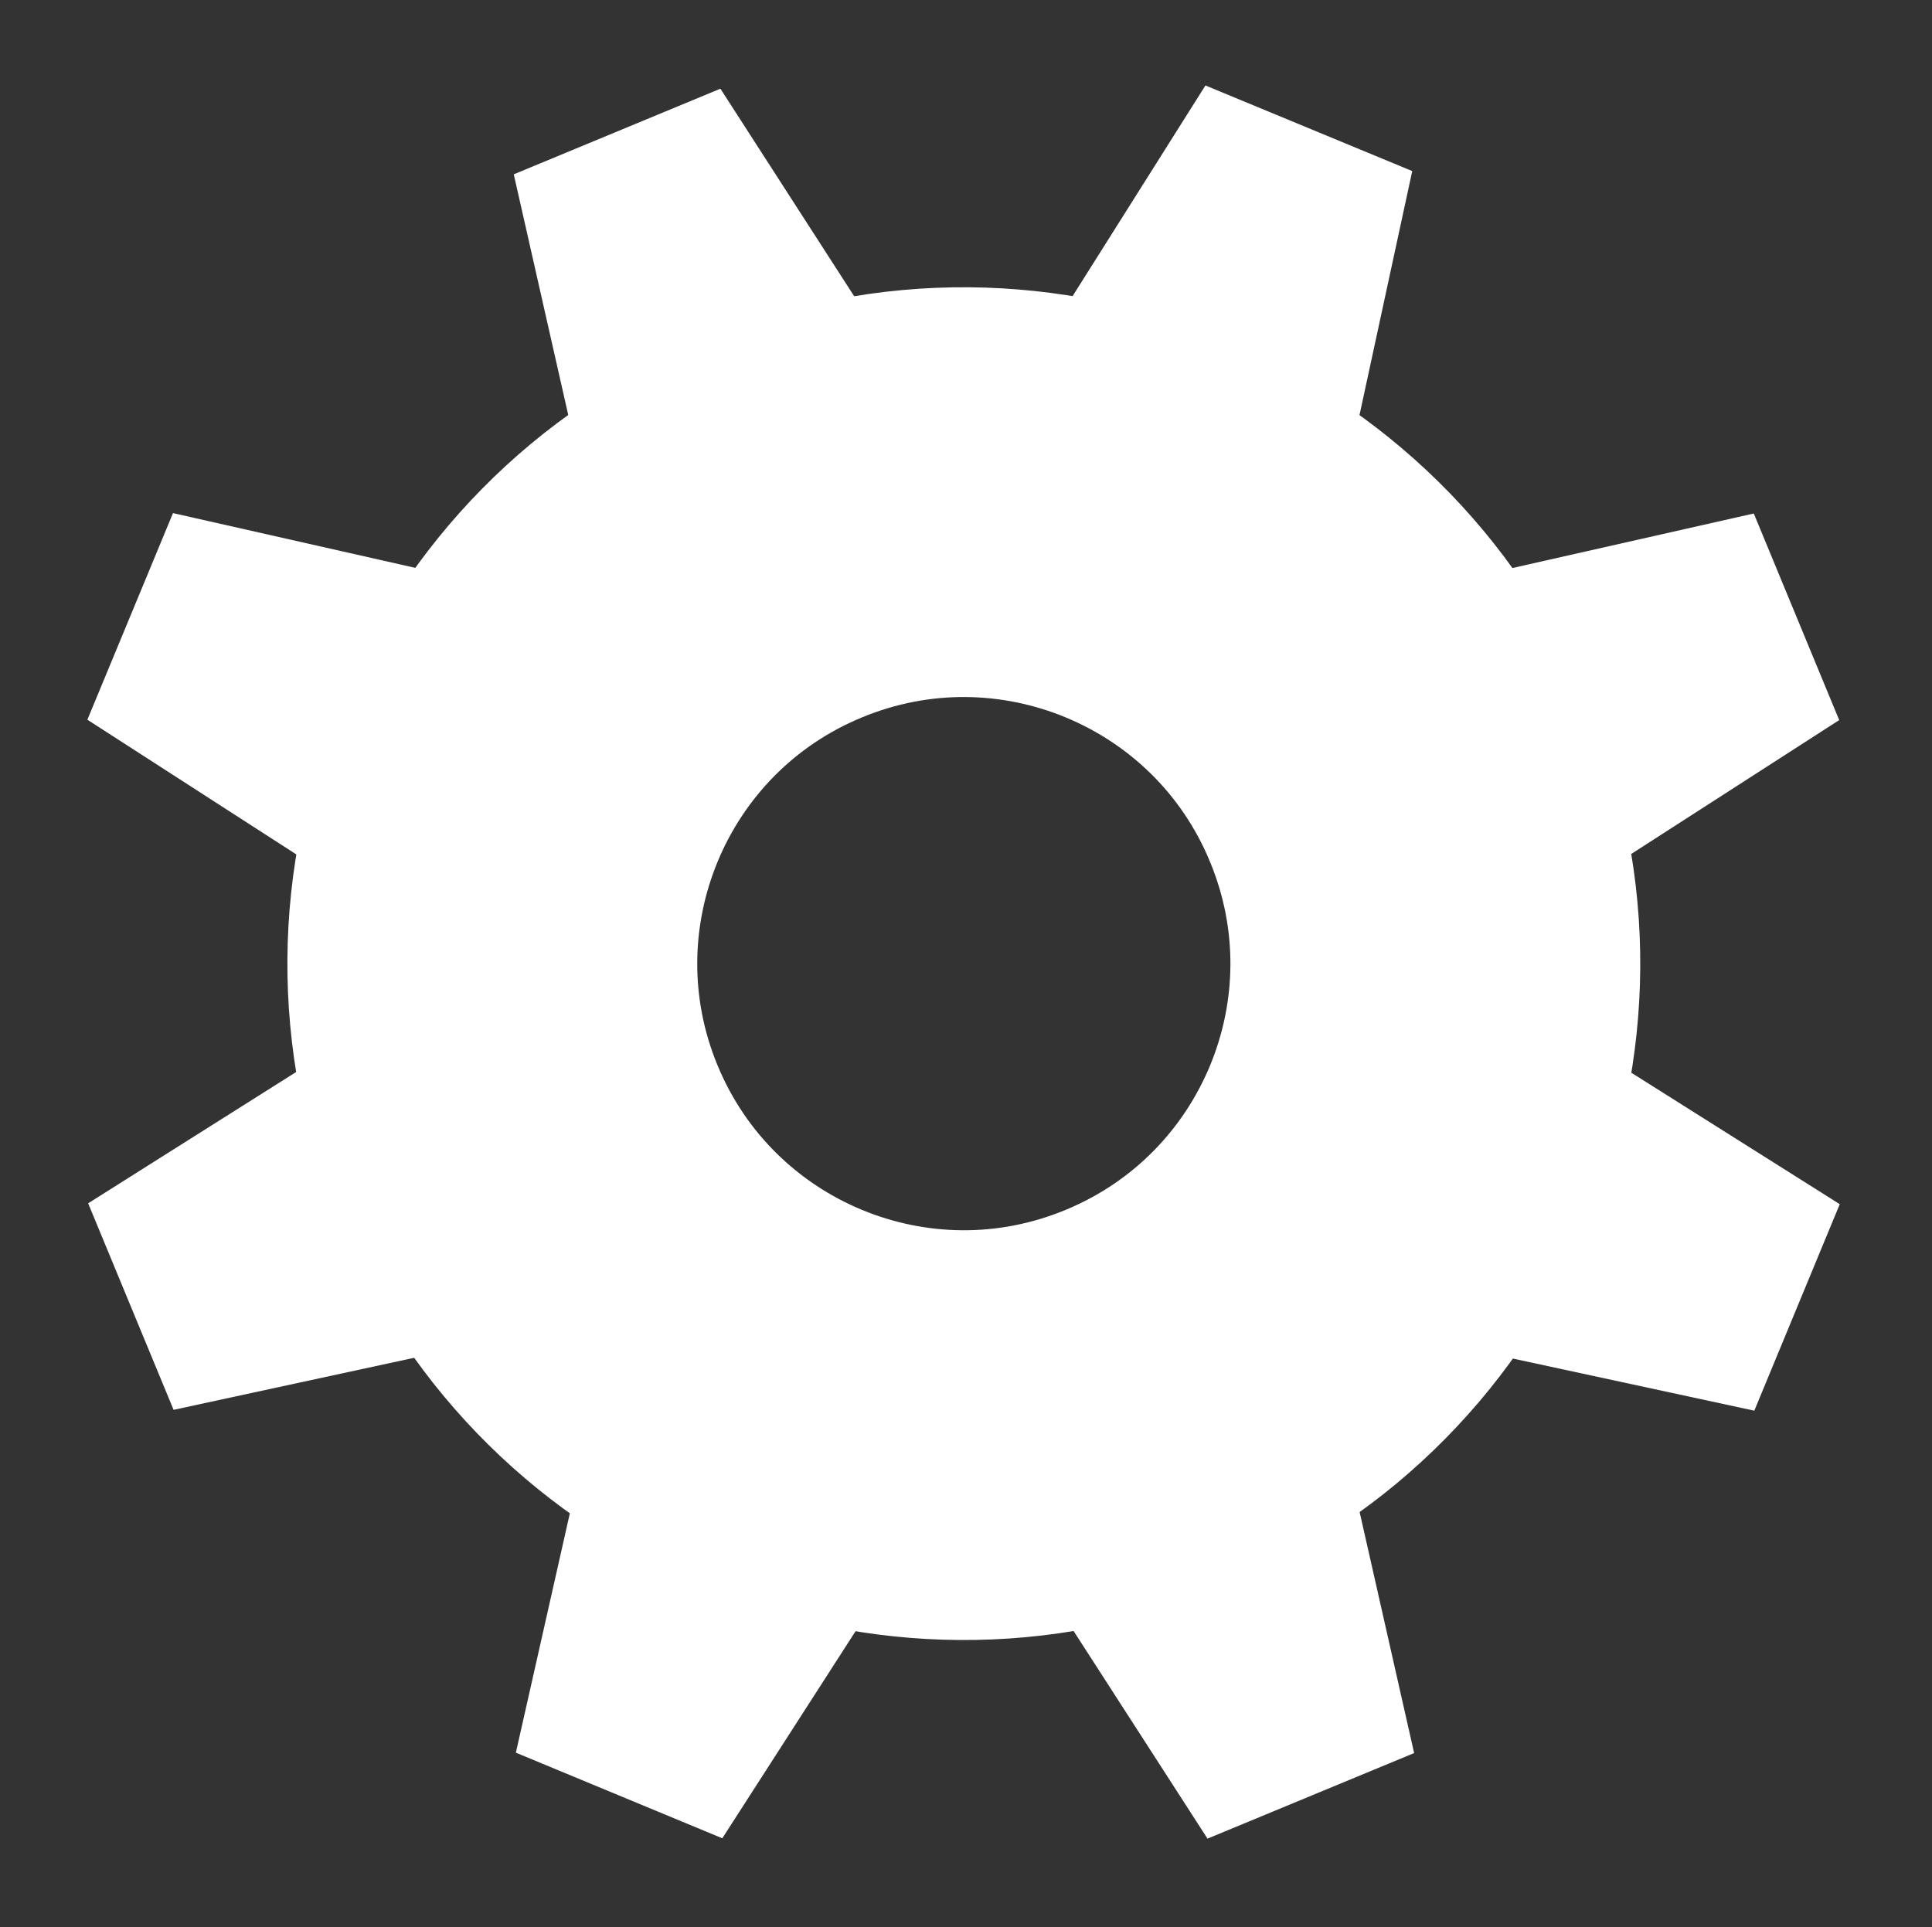<svg xmlns="http://www.w3.org/2000/svg" xmlns:xlink="http://www.w3.org/1999/xlink" id="Layer_1" width="55.125" height="55" x="0" y="0" enable-background="new 0 0 55.125 55" version="1.1" viewBox="0 0 55.125 55" xml:space="preserve"><rect x="0" y="0" width="55.125" height="55" fill="#333333" stroke="none"/><g><polygon fill="#FFF" points="26.891 12.363 17.238 16.369 14.659 4.975 20.555 2.531"/><polygon fill="#FFF" points="42.646 26.88 38.649 17.228 50.04 14.654 52.477 20.55"/><polygon fill="#FFF" points="28.117 42.645 37.775 38.645 40.349 50.029 34.453 52.471"/><polygon fill="#FFF" points="37.824 16.315 28.171 12.309 34.394 2.439 40.295 4.882"/><polygon fill="#FFF" points="38.628 37.791 42.623 28.139 52.493 34.365 50.055 40.258"/><polygon fill="#FFF" points="16.385 37.76 12.391 28.105 2.515 34.34 4.953 40.234"/><polygon fill="#FFF" points="12.319 26.875 16.32 17.216 4.936 14.643 2.493 20.539"/><polygon fill="#FFF" points="26.939 42.623 17.287 38.629 14.719 50.018 20.609 52.461"/><path fill="none" stroke="#FFF" stroke-width="11.694" d="M39.925,22.352c2.845,6.863-0.412,14.728-7.274,17.574 c-6.867,2.85-14.734-0.418-17.578-7.281c-2.84-6.862,0.418-14.733,7.279-17.572C29.214,12.228,37.086,15.49,39.925,22.352z"/></g></svg>